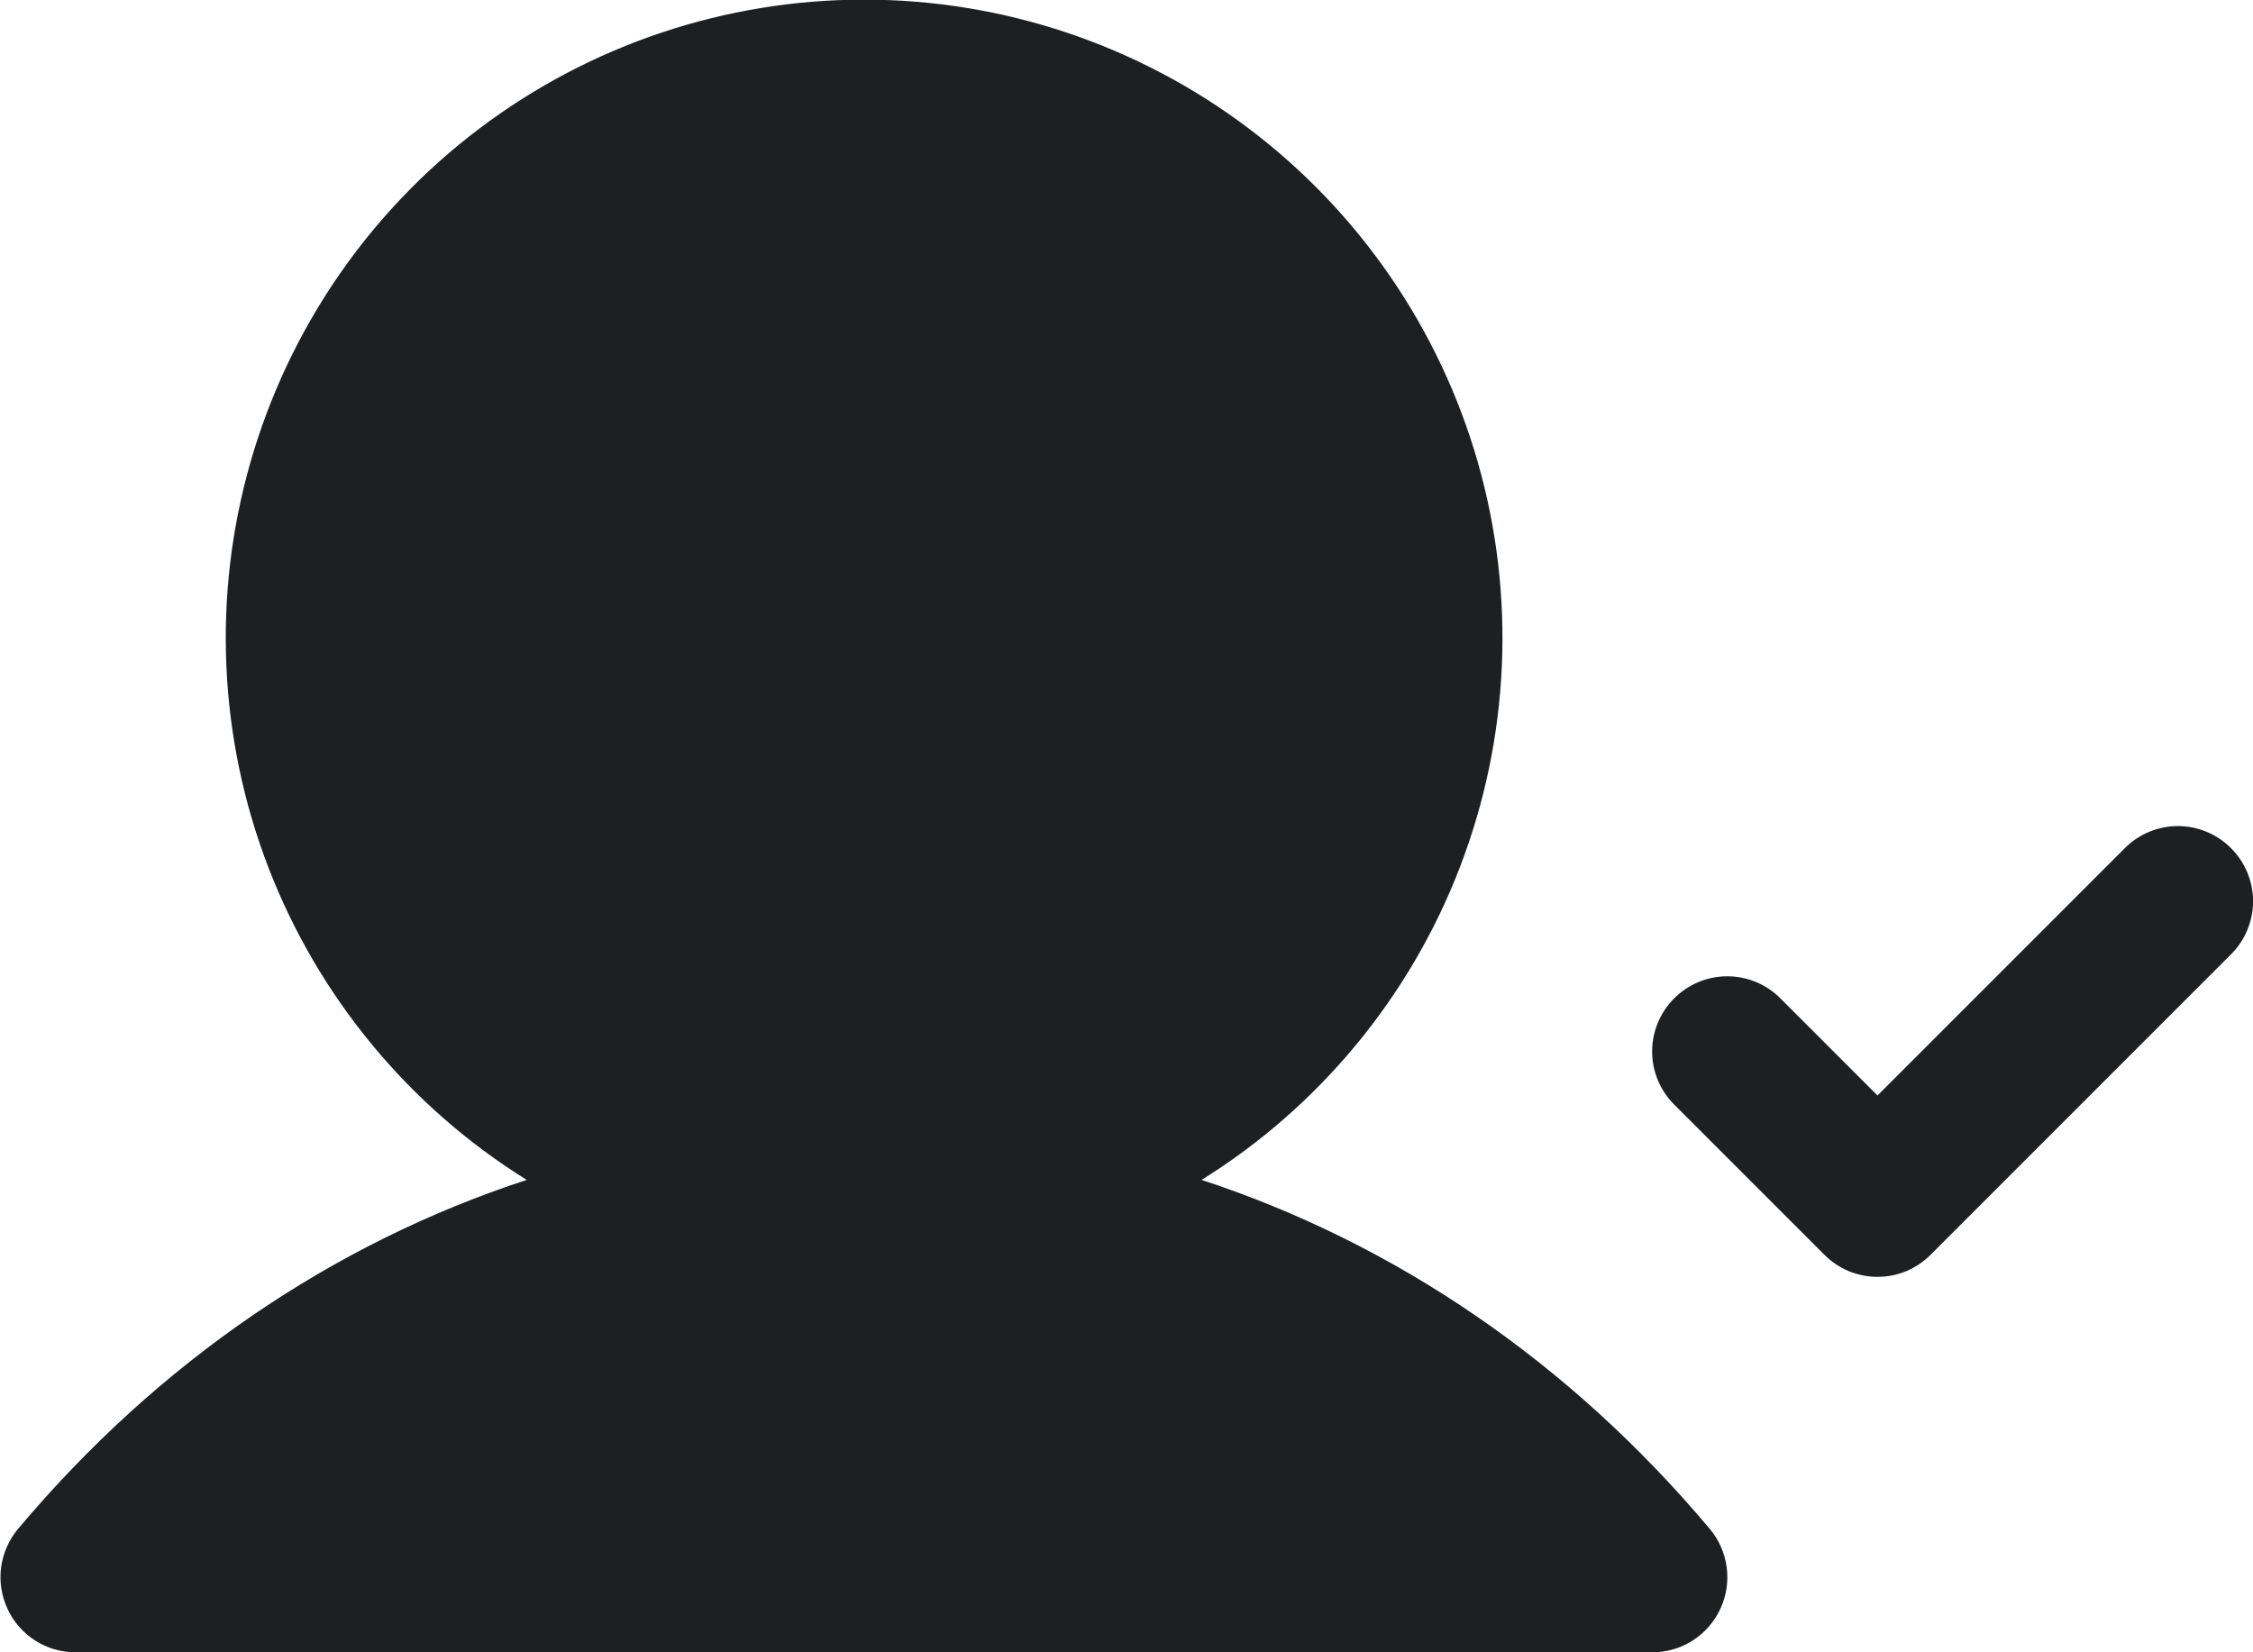 <svg width="30" height="22" viewBox="0 0 30 22" fill="none" xmlns="http://www.w3.org/2000/svg">
<path d="M29.707 12.707L25.707 16.707C25.615 16.8 25.504 16.874 25.383 16.925C25.262 16.975 25.131 17.001 25 17.001C24.869 17.001 24.738 16.975 24.617 16.925C24.496 16.874 24.385 16.8 24.293 16.707L22.293 14.707C22.105 14.52 21.999 14.265 21.999 14C21.999 13.735 22.105 13.48 22.293 13.293C22.48 13.105 22.735 12.999 23 12.999C23.265 12.999 23.52 13.105 23.707 13.293L25 14.586L28.293 11.293C28.48 11.105 28.735 10.999 29 10.999C29.265 10.999 29.52 11.105 29.707 11.293C29.895 11.48 30.001 11.735 30.001 12C30.001 12.265 29.895 12.52 29.707 12.707ZM16 15.71C17.568 14.734 18.775 13.273 19.438 11.55C20.102 9.826 20.186 7.934 19.679 6.158C19.171 4.382 18.099 2.82 16.624 1.708C15.15 0.596 13.353 -0.005 11.506 -0.005C9.659 -0.005 7.863 0.596 6.388 1.708C4.914 2.82 3.842 4.382 3.334 6.158C2.826 7.934 2.91 9.826 3.574 11.55C4.238 13.273 5.445 14.734 7.013 15.71C4.431 16.555 2.109 18.134 0.241 20.356C0.119 20.502 0.041 20.679 0.015 20.867C-0.01 21.055 0.019 21.247 0.099 21.419C0.178 21.592 0.305 21.738 0.465 21.841C0.624 21.944 0.81 21.999 1 22H22C22.191 22 22.377 21.946 22.538 21.844C22.699 21.741 22.827 21.595 22.907 21.422C22.988 21.25 23.017 21.058 22.992 20.869C22.967 20.68 22.889 20.502 22.766 20.356C20.898 18.134 18.575 16.555 16 15.71Z" fill="#1d1f21"/>
</svg>

